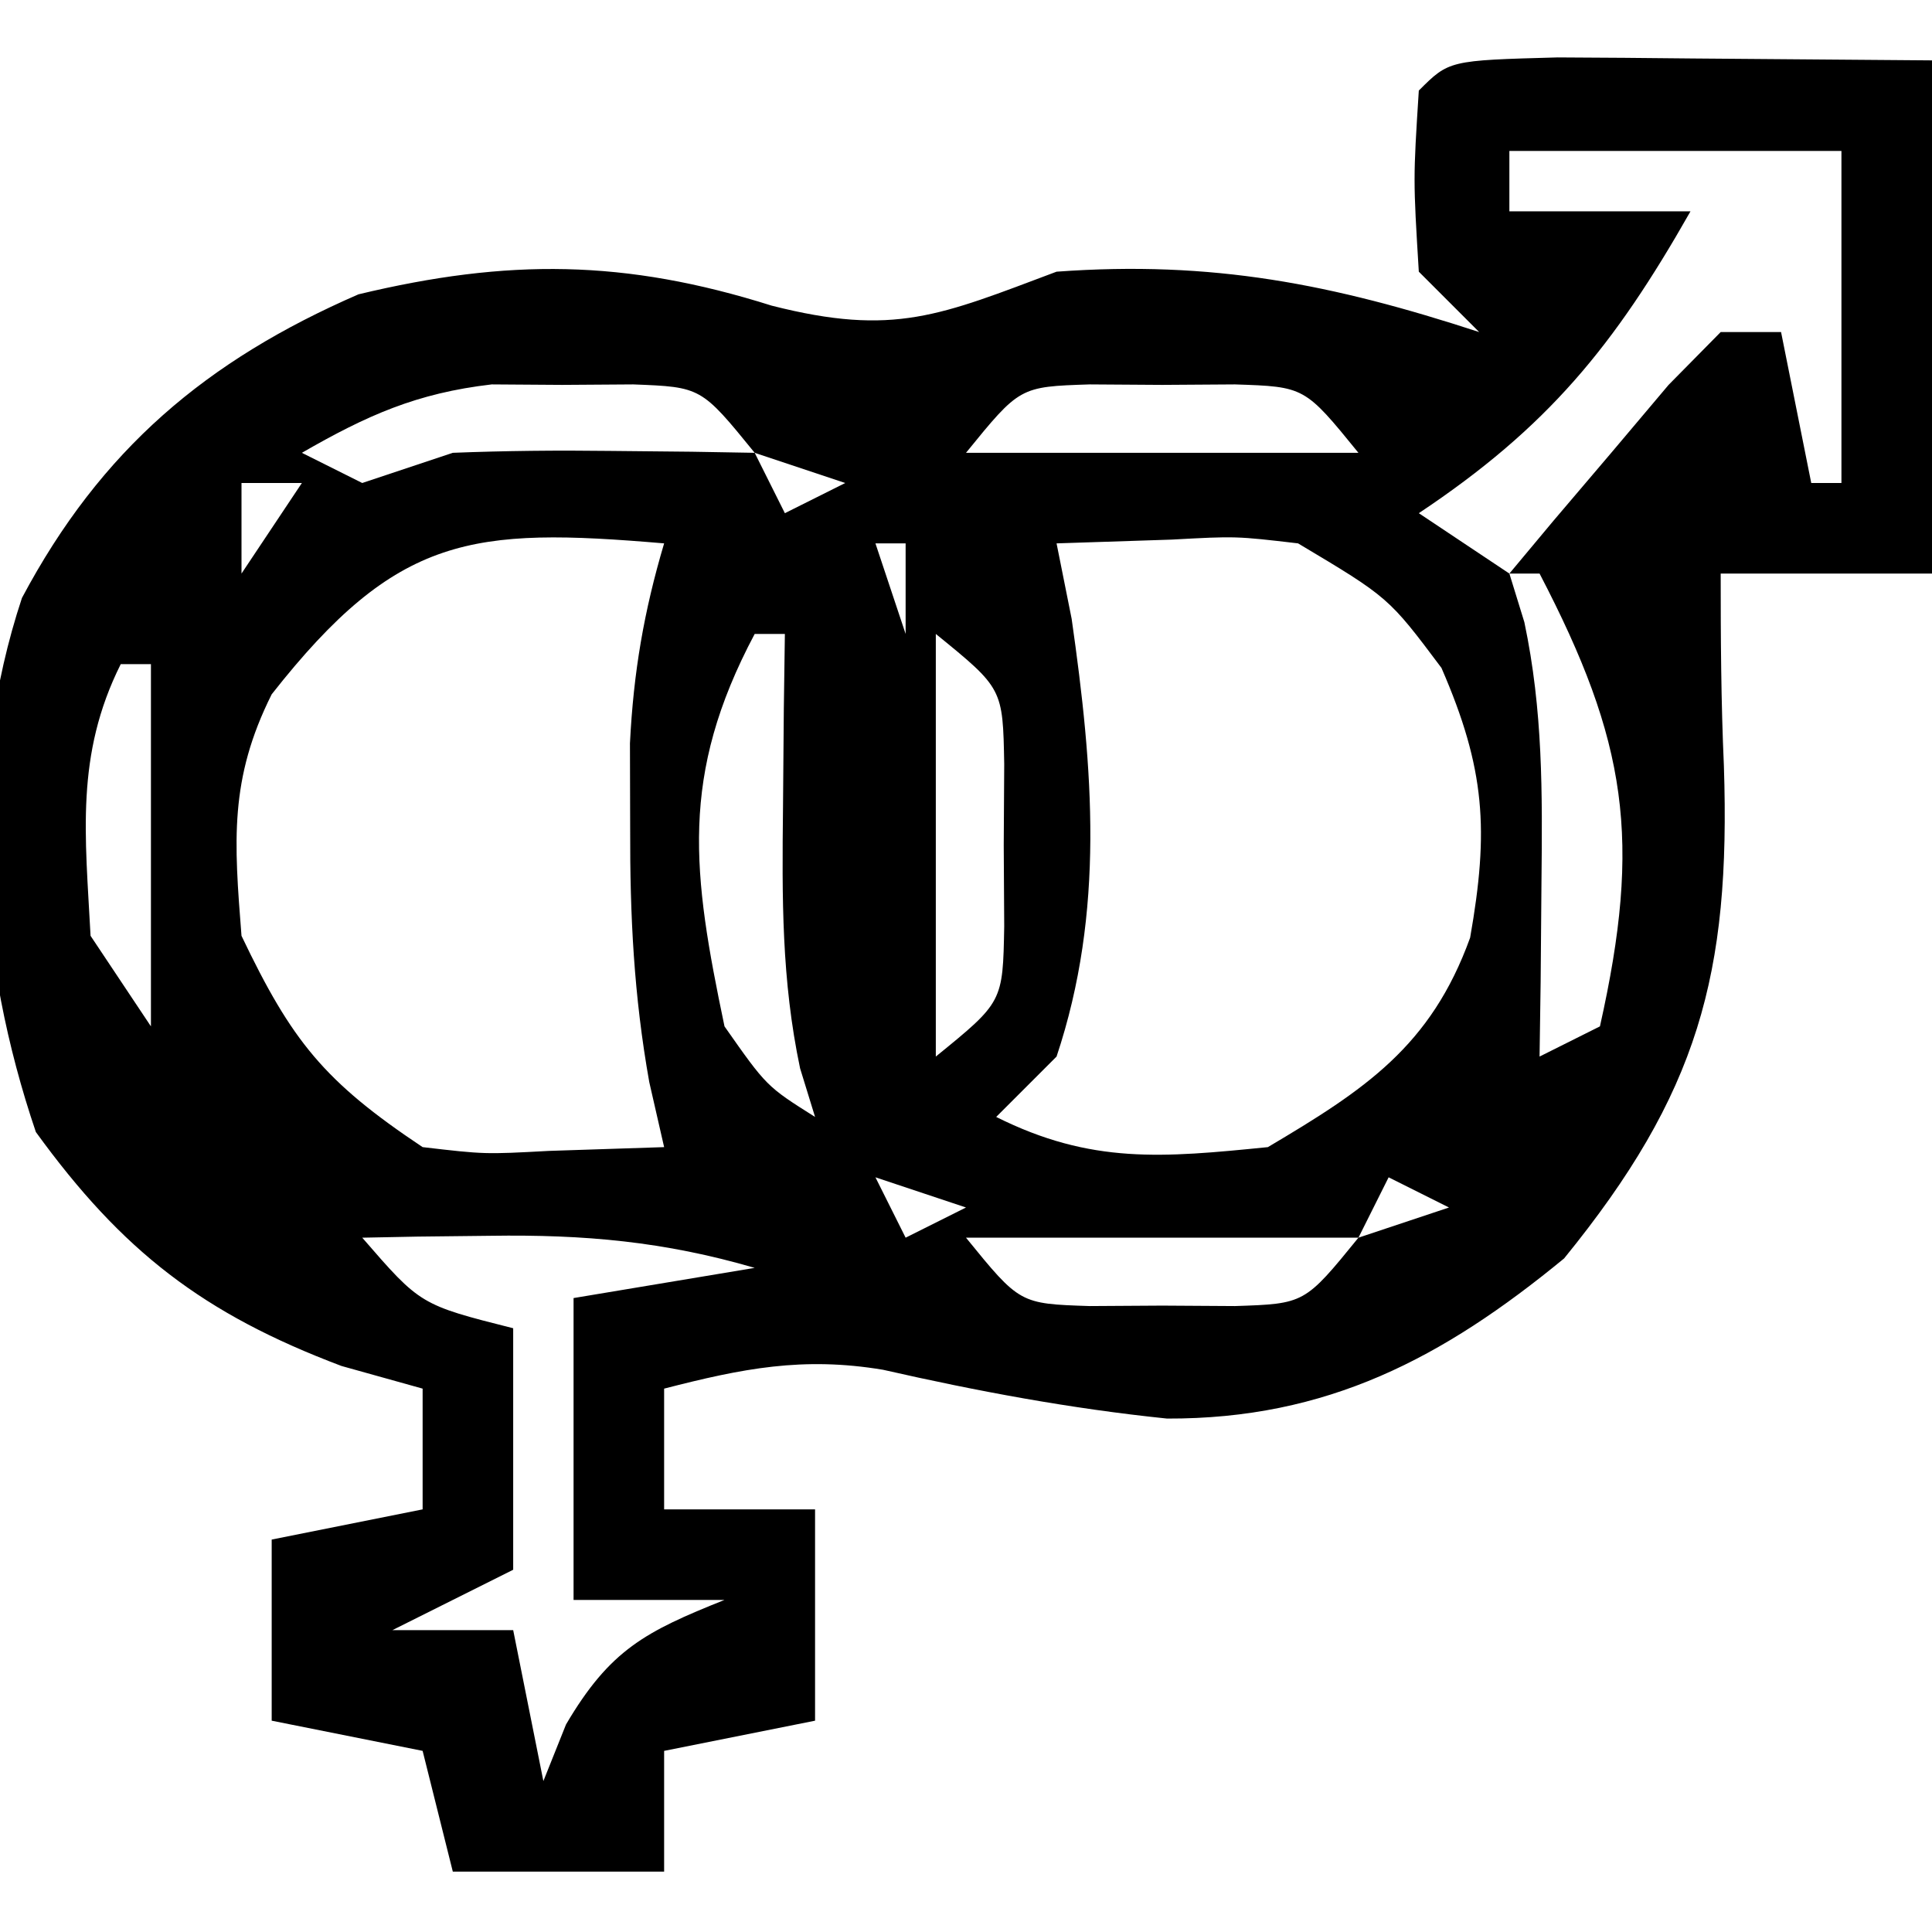 <?xml version="1.0" encoding="UTF-8"?>
<svg version="1.1" xmlns="http://www.w3.org/2000/svg" width="64" height="64">
<path d="M0 0 C1.488 0.006 2.977 0.019 4.465 0.035 C7.084 0.056 9.704 0.076 12.402 0.098 C12.402 5.708 12.402 11.318 12.402 17.098 C10.092 17.098 7.782 17.098 5.402 17.098 C5.402 19.22 5.413 21.344 5.508 23.465 C5.734 30.378 4.661 34.322 0.215 39.785 C-3.808 43.093 -7.637 45.108 -12.938 45.09 C-16.138 44.76 -19.211 44.186 -22.348 43.473 C-25.005 43.03 -27.007 43.431 -29.598 44.098 C-29.598 45.418 -29.598 46.738 -29.598 48.098 C-27.948 48.098 -26.298 48.098 -24.598 48.098 C-24.598 50.408 -24.598 52.718 -24.598 55.098 C-27.073 55.593 -27.073 55.593 -29.598 56.098 C-29.598 57.418 -29.598 58.738 -29.598 60.098 C-31.908 60.098 -34.218 60.098 -36.598 60.098 C-36.928 58.778 -37.258 57.458 -37.598 56.098 C-39.248 55.768 -40.898 55.438 -42.598 55.098 C-42.598 53.118 -42.598 51.138 -42.598 49.098 C-40.123 48.603 -40.123 48.603 -37.598 48.098 C-37.598 46.778 -37.598 45.458 -37.598 44.098 C-38.485 43.85 -39.371 43.603 -40.285 43.348 C-44.862 41.621 -47.542 39.554 -50.41 35.598 C-52.338 29.915 -52.785 23.678 -50.871 17.906 C-48.258 12.989 -44.758 10.037 -39.723 7.848 C-34.777 6.661 -30.898 6.687 -26.035 8.223 C-21.972 9.257 -20.447 8.541 -16.598 7.098 C-11.425 6.721 -7.453 7.512 -2.598 9.098 C-3.258 8.438 -3.918 7.778 -4.598 7.098 C-4.785 4.035 -4.785 4.035 -4.598 1.098 C-3.598 0.098 -3.598 0.098 0 0 Z M-1.598 3.098 C-1.598 3.758 -1.598 4.418 -1.598 5.098 C0.382 5.098 2.362 5.098 4.402 5.098 C1.866 9.567 -0.328 12.252 -4.598 15.098 C-3.113 16.088 -3.113 16.088 -1.598 17.098 C-1.116 16.52 -0.633 15.943 -0.137 15.348 C0.811 14.234 0.811 14.234 1.777 13.098 C2.717 11.984 2.717 11.984 3.676 10.848 C4.53 9.981 4.53 9.981 5.402 9.098 C6.062 9.098 6.722 9.098 7.402 9.098 C7.732 10.748 8.062 12.398 8.402 14.098 C8.732 14.098 9.062 14.098 9.402 14.098 C9.402 10.468 9.402 6.838 9.402 3.098 C5.772 3.098 2.142 3.098 -1.598 3.098 Z M-41.598 13.098 C-40.608 13.593 -40.608 13.593 -39.598 14.098 C-38.608 13.768 -37.618 13.438 -36.598 13.098 C-34.87 13.03 -33.139 13.013 -31.41 13.035 C-30.509 13.044 -29.608 13.053 -28.68 13.062 C-27.993 13.074 -27.306 13.086 -26.598 13.098 C-28.371 10.919 -28.371 10.919 -30.621 10.832 C-31.397 10.837 -32.173 10.842 -32.973 10.848 C-34.129 10.84 -34.129 10.84 -35.309 10.832 C-37.797 11.121 -39.44 11.856 -41.598 13.098 Z M-19.598 13.098 C-15.308 13.098 -11.018 13.098 -6.598 13.098 C-8.379 10.908 -8.379 10.908 -10.691 10.832 C-11.485 10.837 -12.28 10.842 -13.098 10.848 C-14.289 10.84 -14.289 10.84 -15.504 10.832 C-17.817 10.908 -17.817 10.908 -19.598 13.098 Z M-26.598 13.098 C-26.268 13.758 -25.938 14.418 -25.598 15.098 C-24.938 14.768 -24.278 14.438 -23.598 14.098 C-24.588 13.768 -25.578 13.438 -26.598 13.098 Z M-43.598 14.098 C-43.598 15.088 -43.598 16.078 -43.598 17.098 C-42.938 16.108 -42.278 15.118 -41.598 14.098 C-42.258 14.098 -42.918 14.098 -43.598 14.098 Z M-42.598 21.098 C-44.008 23.918 -43.843 25.968 -43.598 29.098 C-41.93 32.592 -40.858 33.924 -37.598 36.098 C-35.541 36.338 -35.541 36.338 -33.41 36.223 C-32.152 36.181 -30.894 36.14 -29.598 36.098 C-29.76 35.387 -29.922 34.677 -30.09 33.945 C-30.601 31.077 -30.731 28.445 -30.723 25.535 C-30.725 24.606 -30.728 23.676 -30.73 22.719 C-30.611 20.356 -30.268 18.357 -29.598 16.098 C-35.964 15.558 -38.433 15.797 -42.598 21.098 Z M-22.598 16.098 C-22.268 17.088 -21.938 18.078 -21.598 19.098 C-21.598 18.108 -21.598 17.118 -21.598 16.098 C-21.928 16.098 -22.258 16.098 -22.598 16.098 Z M-16.598 16.098 C-16.433 16.923 -16.268 17.748 -16.098 18.598 C-15.389 23.56 -14.99 28.276 -16.598 33.098 C-17.258 33.758 -17.918 34.418 -18.598 35.098 C-15.449 36.672 -13.078 36.446 -9.598 36.098 C-6.392 34.198 -4.199 32.763 -2.898 29.16 C-2.272 25.606 -2.392 23.571 -3.848 20.223 C-5.598 17.888 -5.598 17.888 -8.598 16.098 C-10.655 15.857 -10.655 15.857 -12.785 15.973 C-14.043 16.014 -15.301 16.055 -16.598 16.098 Z M-1.598 17.098 C-1.434 17.629 -1.27 18.16 -1.102 18.707 C-0.484 21.636 -0.503 24.356 -0.535 27.348 C-0.544 28.425 -0.553 29.503 -0.562 30.613 C-0.574 31.433 -0.586 32.253 -0.598 33.098 C0.062 32.768 0.722 32.438 1.402 32.098 C2.787 25.919 2.31 22.681 -0.598 17.098 C-0.928 17.098 -1.258 17.098 -1.598 17.098 Z M-46.598 18.098 C-45.598 20.098 -45.598 20.098 -45.598 20.098 Z M-26.598 19.098 C-29.098 23.804 -28.661 27.026 -27.598 32.098 C-26.203 34.086 -26.203 34.086 -24.598 35.098 C-24.761 34.567 -24.925 34.035 -25.094 33.488 C-25.711 30.559 -25.693 27.839 -25.66 24.848 C-25.651 23.77 -25.642 22.692 -25.633 21.582 C-25.621 20.762 -25.61 19.942 -25.598 19.098 C-25.928 19.098 -26.258 19.098 -26.598 19.098 Z M-20.598 19.098 C-20.598 23.718 -20.598 28.338 -20.598 33.098 C-18.377 31.292 -18.377 31.292 -18.332 28.785 C-18.337 27.898 -18.342 27.011 -18.348 26.098 C-18.343 25.211 -18.337 24.324 -18.332 23.41 C-18.377 20.904 -18.377 20.904 -20.598 19.098 Z M-47.598 20.098 C-49.107 23.116 -48.773 25.771 -48.598 29.098 C-47.608 30.583 -47.608 30.583 -46.598 32.098 C-46.598 28.138 -46.598 24.178 -46.598 20.098 C-46.928 20.098 -47.258 20.098 -47.598 20.098 Z M-23.598 25.098 C-22.598 27.098 -22.598 27.098 -22.598 27.098 Z M-46.598 32.098 C-45.598 34.098 -45.598 34.098 -45.598 34.098 Z M-1.598 33.098 C-0.598 35.098 -0.598 35.098 -0.598 35.098 Z M-22.598 37.098 C-22.268 37.758 -21.938 38.418 -21.598 39.098 C-20.938 38.768 -20.278 38.438 -19.598 38.098 C-20.588 37.768 -21.578 37.438 -22.598 37.098 Z M-5.598 37.098 C-5.928 37.758 -6.258 38.418 -6.598 39.098 C-5.608 38.768 -4.618 38.438 -3.598 38.098 C-4.258 37.768 -4.918 37.438 -5.598 37.098 Z M-39.598 39.098 C-37.672 41.321 -37.672 41.321 -34.598 42.098 C-34.598 44.738 -34.598 47.378 -34.598 50.098 C-36.578 51.088 -36.578 51.088 -38.598 52.098 C-37.278 52.098 -35.958 52.098 -34.598 52.098 C-34.268 53.748 -33.938 55.398 -33.598 57.098 C-33.226 56.17 -33.226 56.17 -32.848 55.223 C-31.391 52.747 -30.22 52.146 -27.598 51.098 C-29.248 51.098 -30.898 51.098 -32.598 51.098 C-32.598 47.798 -32.598 44.498 -32.598 41.098 C-30.618 40.768 -28.638 40.438 -26.598 40.098 C-29.592 39.225 -32.233 38.989 -35.348 39.035 C-36.546 39.049 -36.546 39.049 -37.77 39.062 C-38.674 39.08 -38.674 39.08 -39.598 39.098 Z M-19.598 39.098 C-17.817 41.287 -17.817 41.287 -15.504 41.363 C-14.71 41.358 -13.916 41.353 -13.098 41.348 C-11.907 41.355 -11.907 41.355 -10.691 41.363 C-8.379 41.287 -8.379 41.287 -6.598 39.098 C-10.888 39.098 -15.178 39.098 -19.598 39.098 Z " fill="#000000" transform="translate(51.598,1.902)"/>
</svg>

